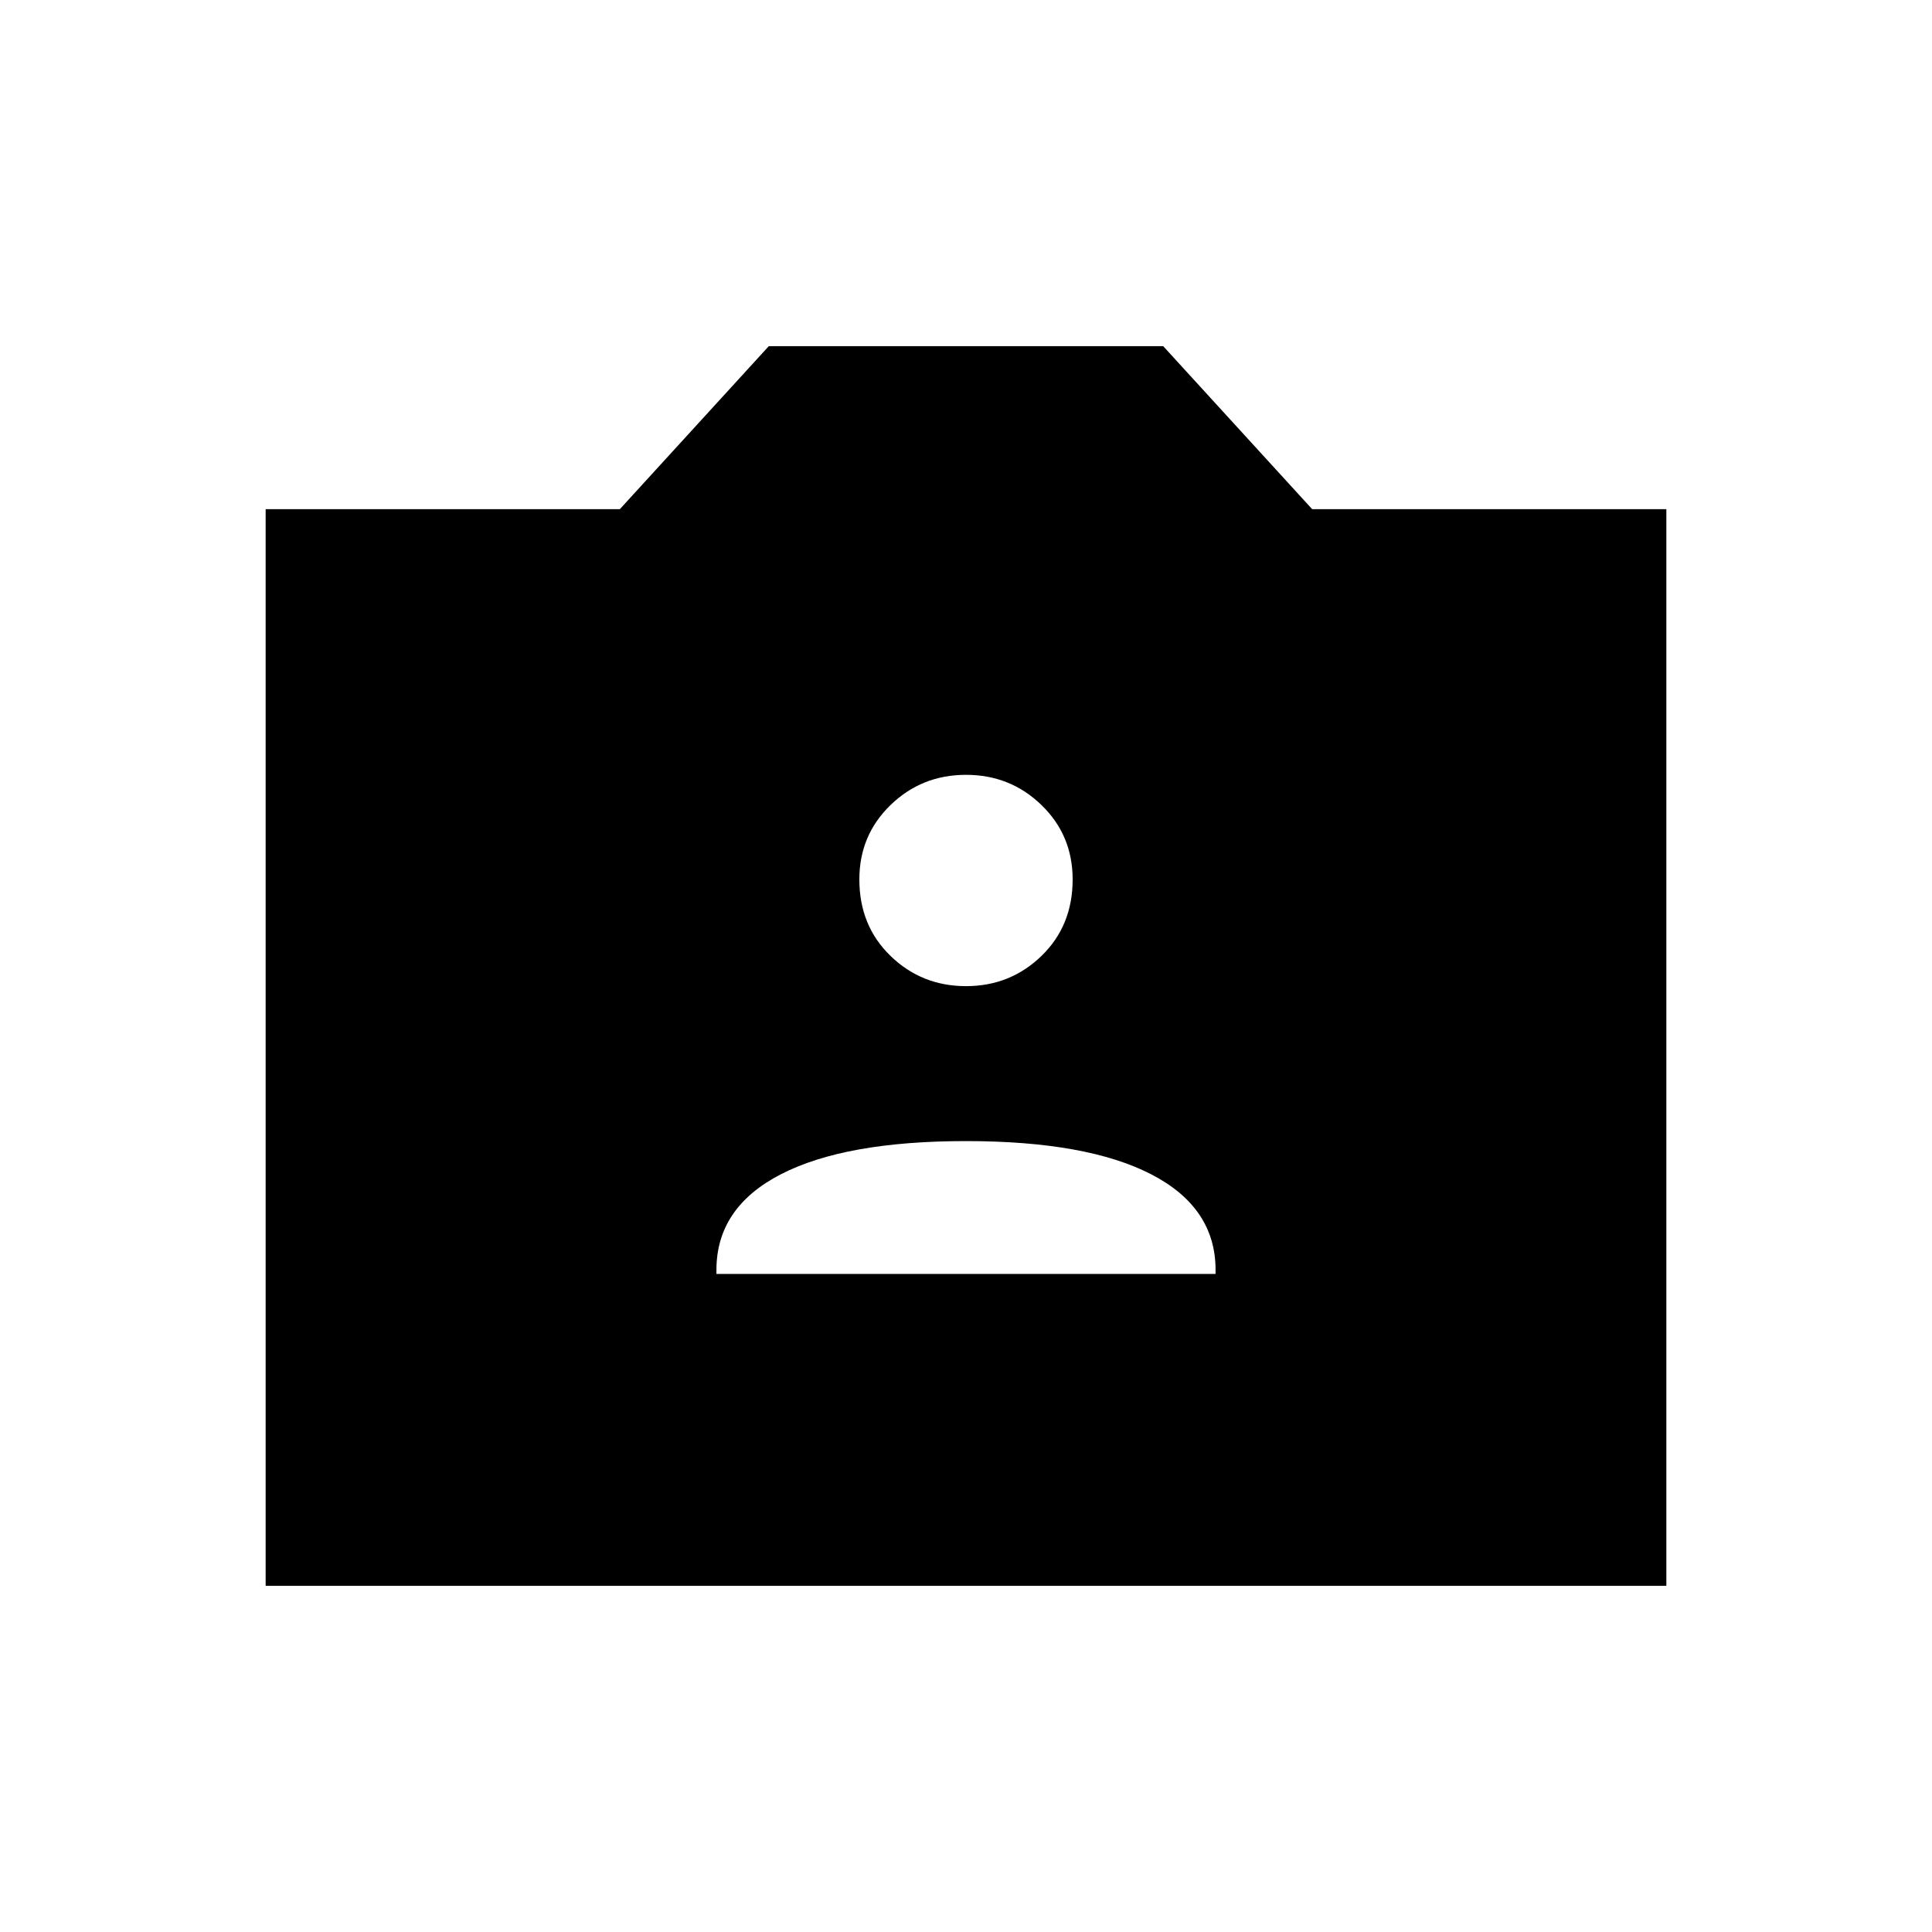 <svg xmlns="http://www.w3.org/2000/svg" height="40" width="40"><path d="M14.833 26.375h10.334v-.083q0-1.292-1.334-1.98-1.333-.687-3.833-.687t-3.833.687q-1.334.688-1.334 1.98ZM20 20.417q.917 0 1.562-.625.646-.625.646-1.584 0-.916-.646-1.541-.645-.625-1.562-.625t-1.562.625q-.646.625-.646 1.541 0 .959.646 1.584.645.625 1.562.625ZM5.5 32.833V10.542h7.333l3.084-3.375h8.166l3.084 3.375H34.5v22.291Z"/></svg>